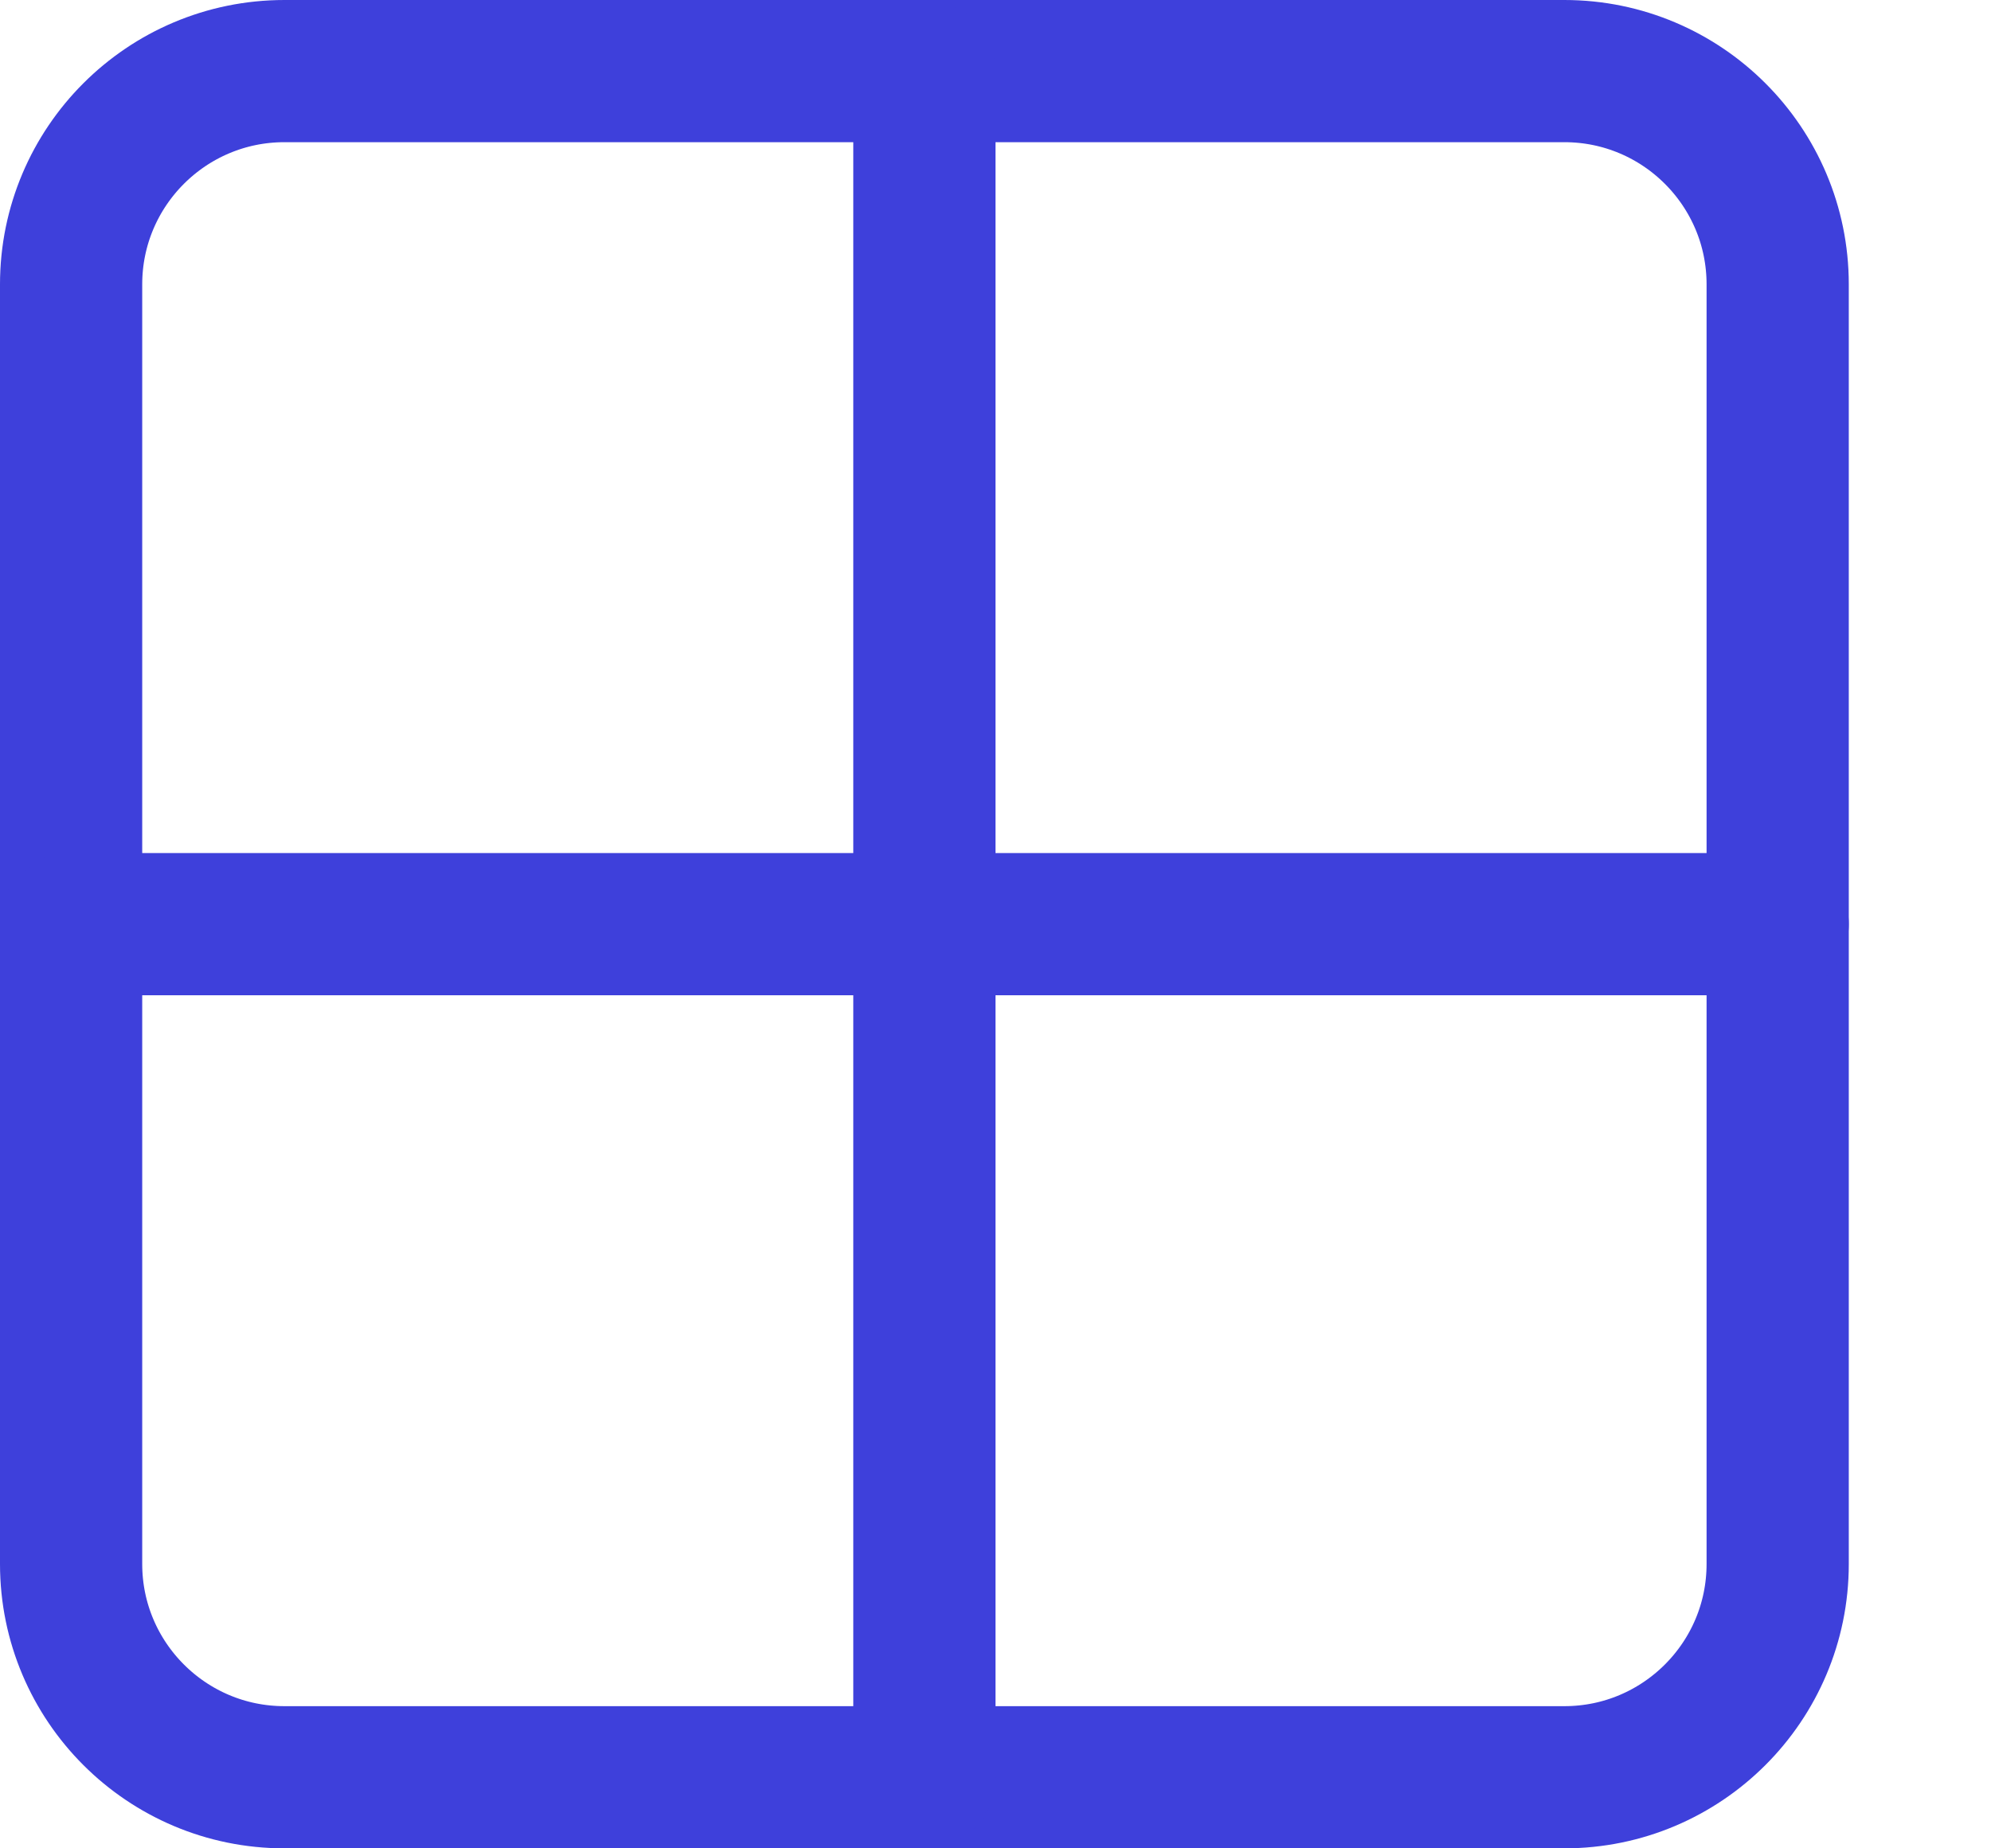 <?xml version="1.0" encoding="utf-8" ?>
<svg xmlns="http://www.w3.org/2000/svg" xmlns:xlink="http://www.w3.org/1999/xlink" width="14" height="13">
	<path fill="none" stroke="#3E40DB" stroke-width="1" stroke-linecap="round" stroke-linejoin="round" transform="translate(0.5 0.5)" d="M0 1.5C0 0.672 0.672 0 1.5 0L10.5 0C11.328 0 12 0.672 12 1.5L12 10.5C12 11.328 11.328 12 10.5 12L1.5 12C0.672 12 0 11.328 0 10.5L0 1.5Z" fill-rule="evenodd"/>
	<path fill="none" stroke="#3E40DB" stroke-width="1" stroke-linecap="round" stroke-linejoin="round" transform="translate(0.5 6.125)" d="M0 0.375L12 0.375" fill-rule="evenodd"/>
	<path fill="none" stroke="#3E40DB" stroke-width="1" stroke-linecap="round" stroke-linejoin="round" transform="translate(6.125 0.5)" d="M0.375 0L0.375 12" fill-rule="evenodd"/>
</svg>
